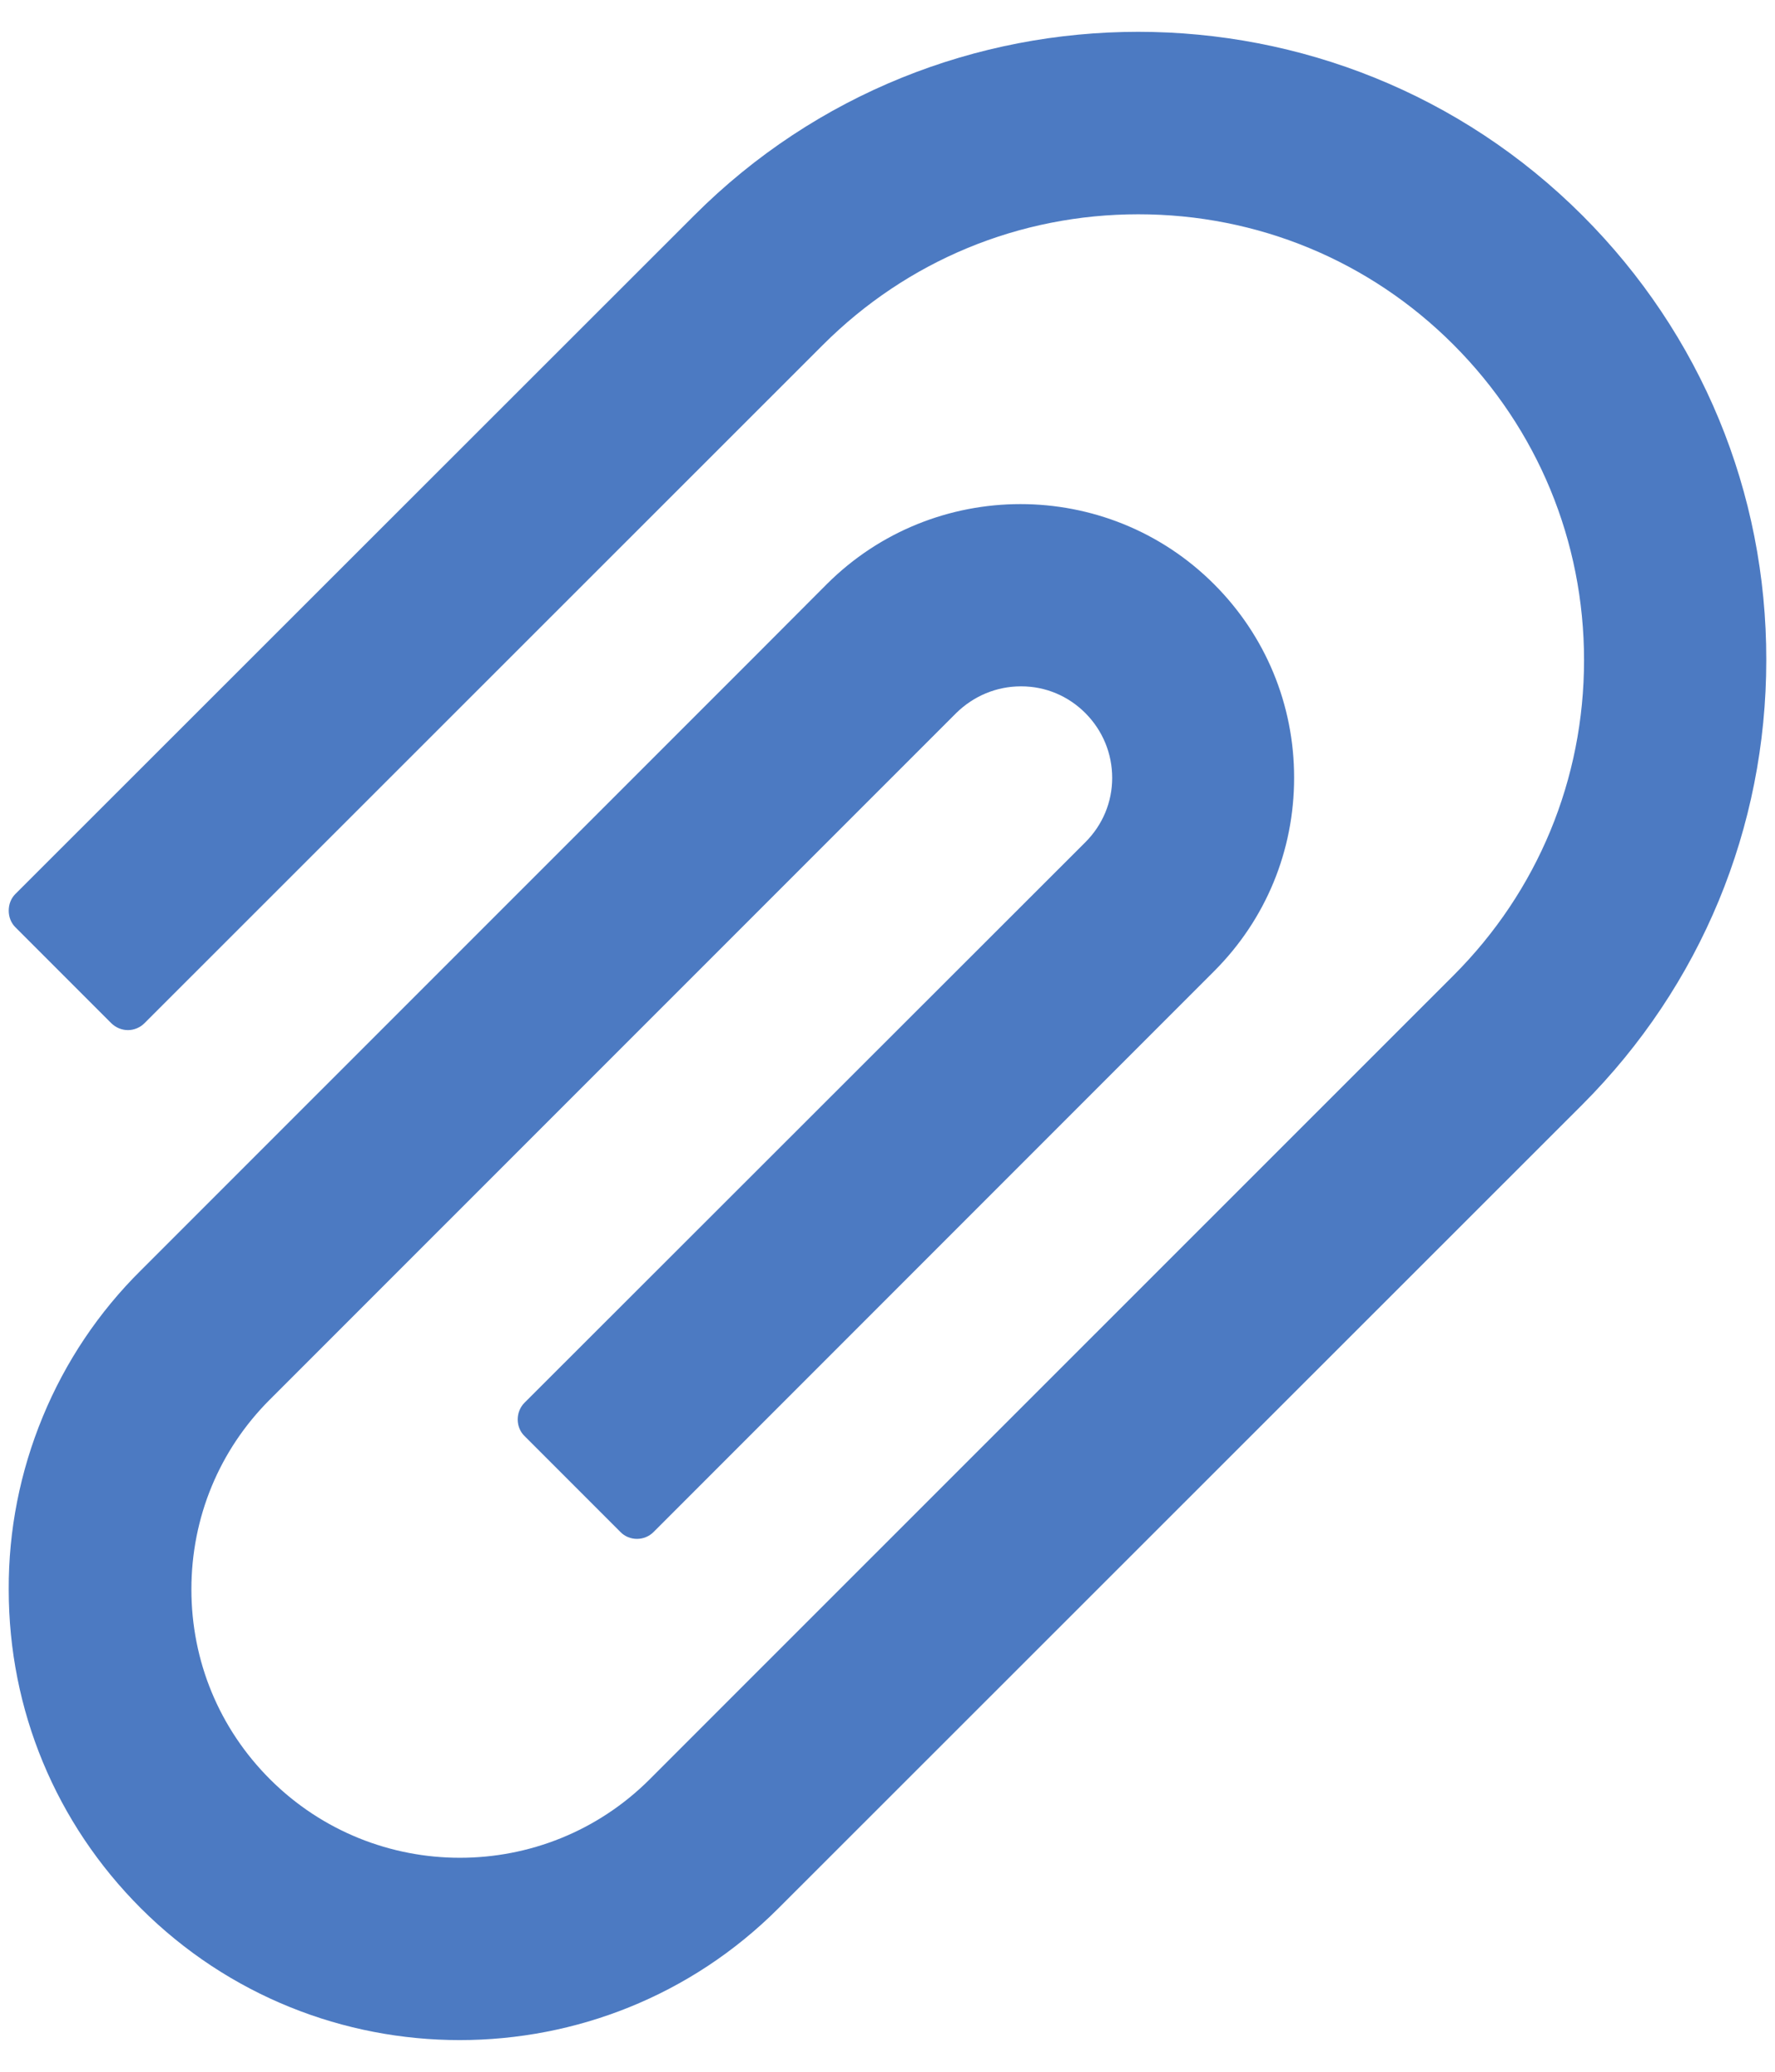 <svg width="12" height="14" viewBox="0 0 12 14" fill="none" xmlns="http://www.w3.org/2000/svg">
<path d="M10.699 1.457C9.043 -0.199 6.346 -0.199 4.692 1.457L0.104 6.041C0.074 6.071 0.059 6.111 0.059 6.154C0.059 6.196 0.074 6.236 0.104 6.266L0.753 6.915C0.783 6.944 0.823 6.961 0.865 6.961C0.906 6.961 0.947 6.944 0.976 6.915L5.564 2.33C6.134 1.761 6.891 1.448 7.696 1.448C8.501 1.448 9.259 1.761 9.827 2.33C10.396 2.9 10.709 3.658 10.709 4.461C10.709 5.266 10.396 6.022 9.827 6.591L5.151 11.265L4.393 12.023C3.685 12.731 2.534 12.731 1.825 12.023C1.482 11.68 1.294 11.225 1.294 10.74C1.294 10.255 1.482 9.799 1.825 9.457L6.464 4.819C6.582 4.703 6.737 4.638 6.902 4.638H6.904C7.069 4.638 7.222 4.703 7.338 4.819C7.455 4.937 7.519 5.092 7.519 5.257C7.519 5.421 7.454 5.575 7.338 5.691L3.546 9.479C3.516 9.509 3.5 9.55 3.5 9.592C3.5 9.634 3.516 9.675 3.546 9.704L4.195 10.353C4.224 10.383 4.265 10.399 4.306 10.399C4.348 10.399 4.388 10.383 4.418 10.353L8.208 6.563C8.558 6.213 8.749 5.749 8.749 5.255C8.749 4.761 8.556 4.296 8.208 3.948C7.485 3.225 6.311 3.227 5.589 3.948L5.139 4.399L0.952 8.585C0.667 8.867 0.442 9.203 0.289 9.574C0.136 9.944 0.057 10.341 0.059 10.742C0.059 11.555 0.377 12.32 0.952 12.895C1.547 13.489 2.328 13.786 3.108 13.786C3.889 13.786 4.669 13.489 5.263 12.895L10.699 7.463C11.498 6.662 11.941 5.595 11.941 4.461C11.943 3.325 11.5 2.258 10.699 1.457Z" fill="#4C7AC2"/>
</svg>

